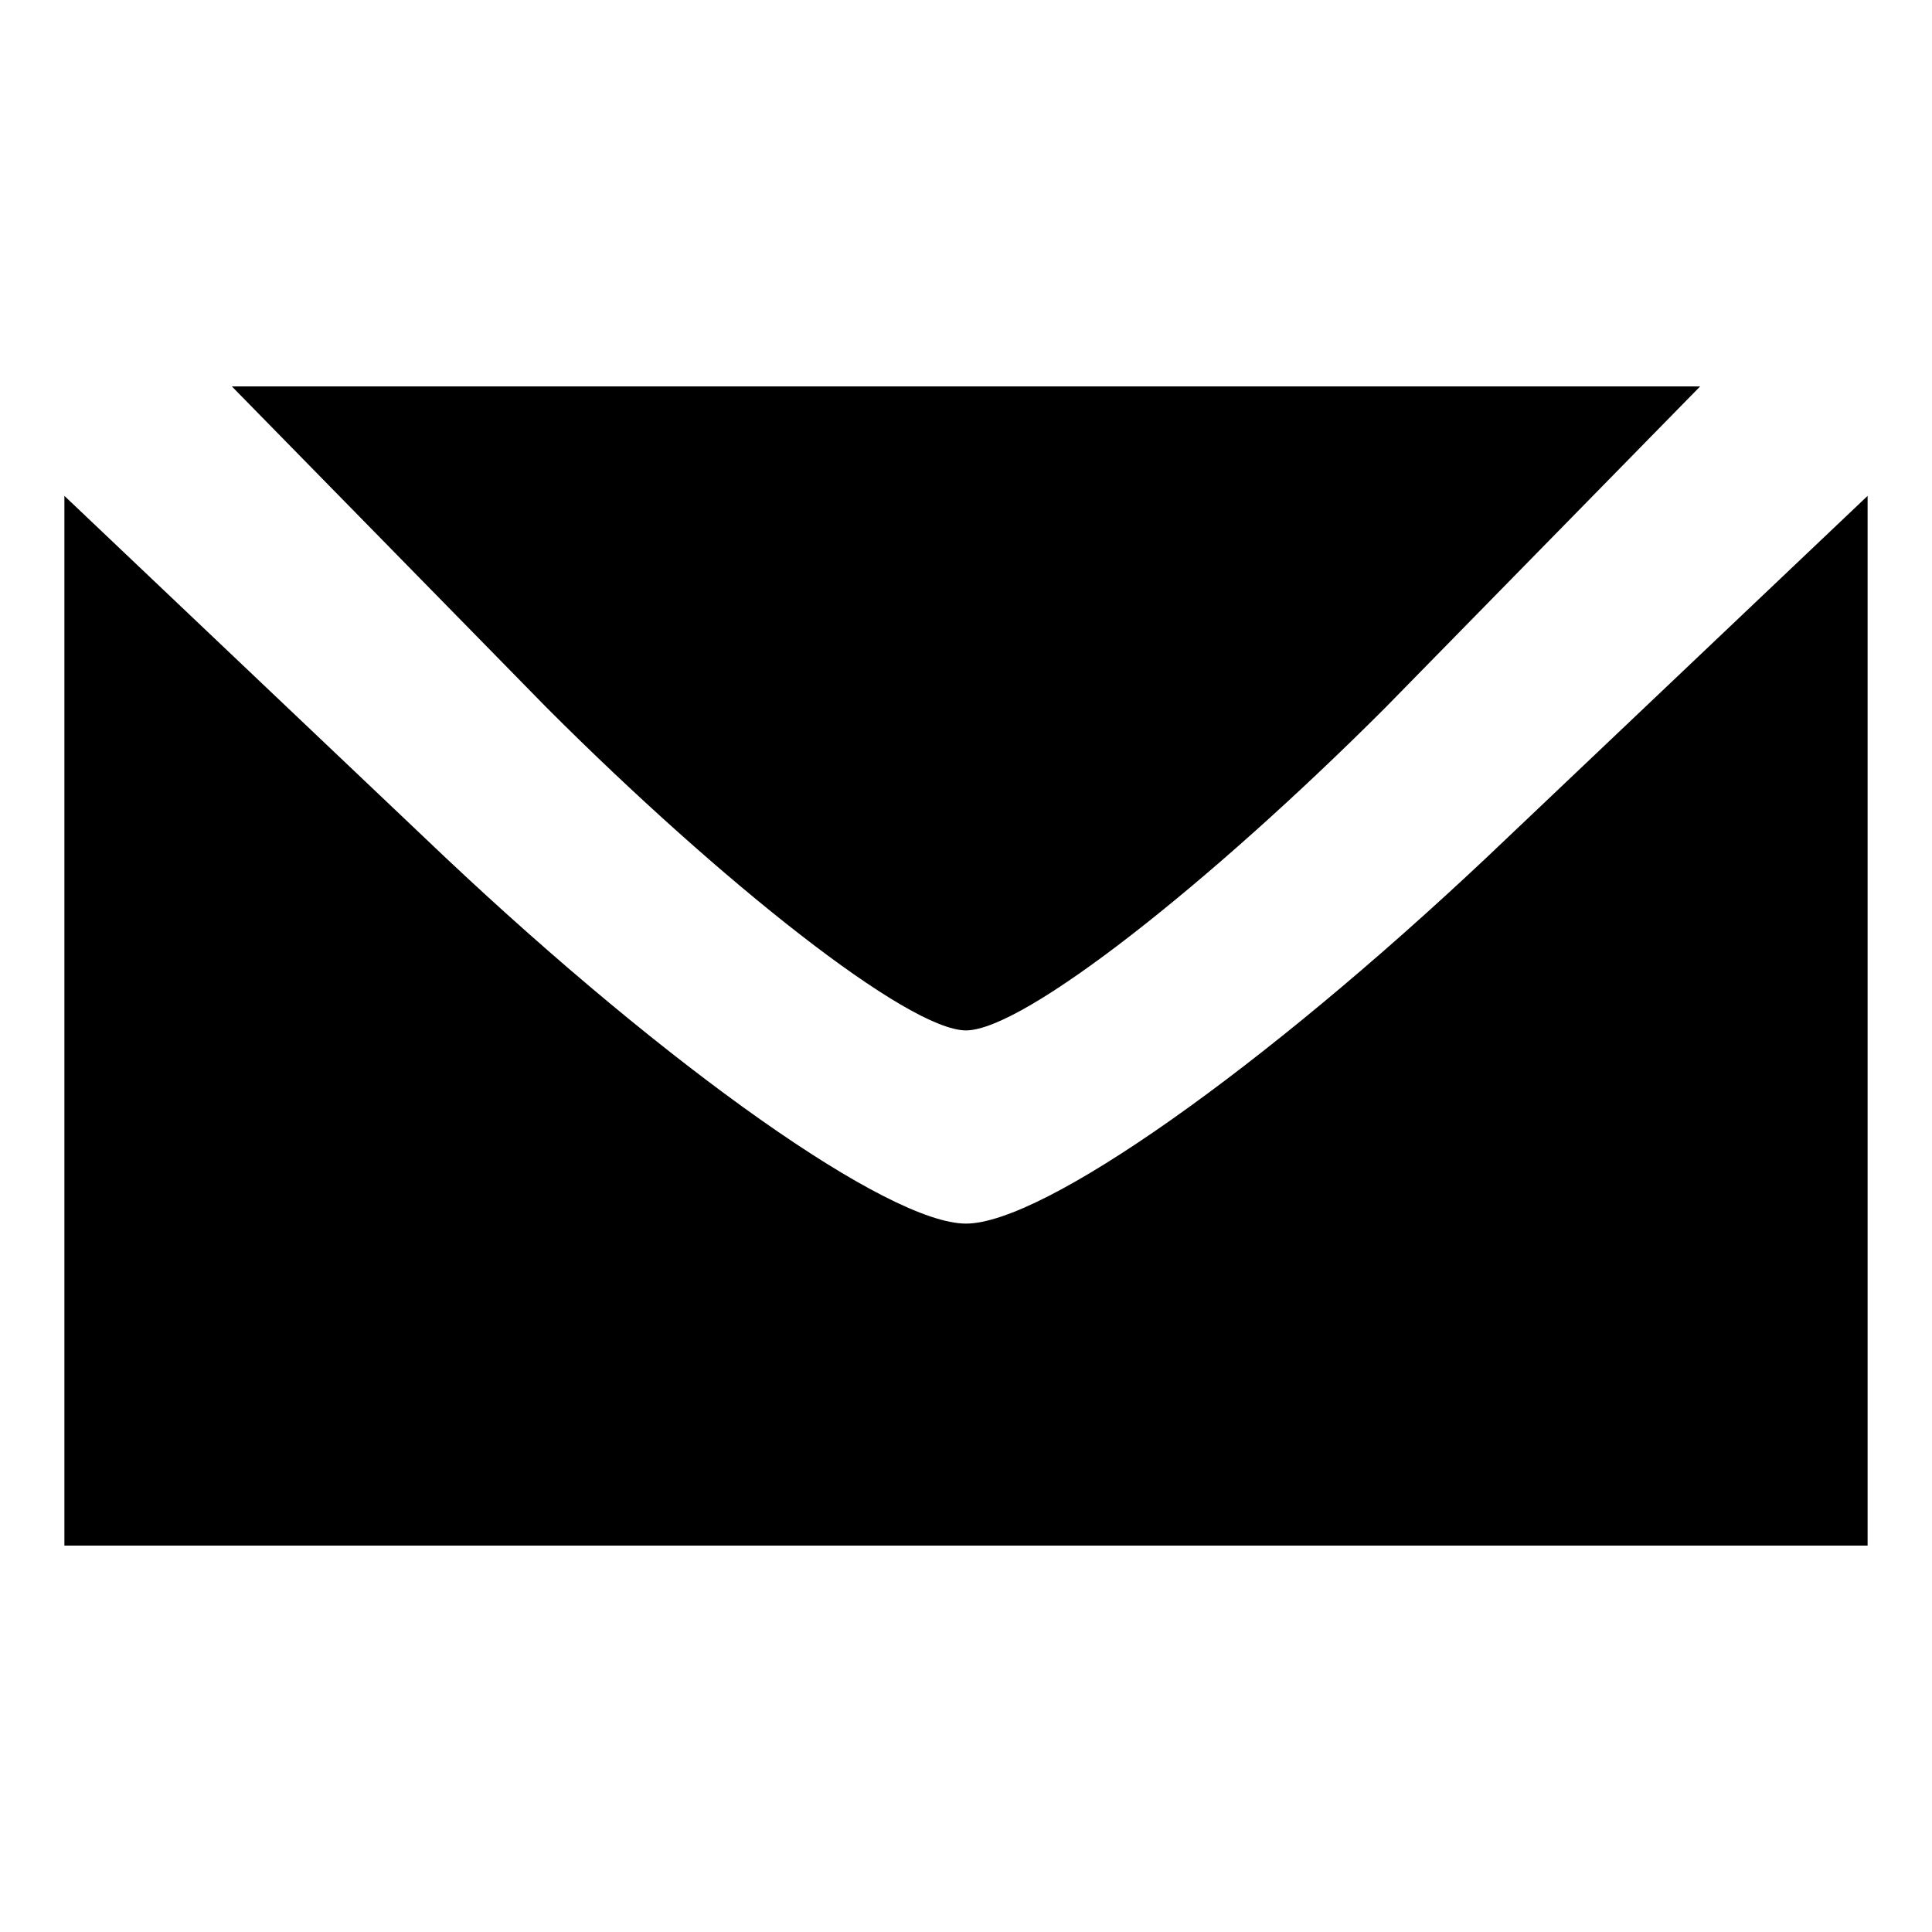 <?xml version="1.0" standalone="no"?>
<!DOCTYPE svg PUBLIC "-//W3C//DTD SVG 20010904//EN"
 "http://www.w3.org/TR/2001/REC-SVG-20010904/DTD/svg10.dtd">
<svg version="1.0" xmlns="http://www.w3.org/2000/svg"
 width="30pt" height="30pt" viewBox="0 0 30 30"
 preserveAspectRatio="xMidYMid meet">

<g transform="translate(0,30) scale(0.1,-0.1)"
fill="#000000" stroke="none">
<path d="M85 190 c27 -27 56 -50 65 -50 9 0 38 23 65 50 l49 50 -114 0 -114 0
49 -50z"/>
<path d="M10 142 l0 -82 140 0 140 0 0 82 0 81 -59 -56 c-35 -33 -69 -57 -81
-57 -12 0 -46 24 -81 57 l-59 56 0 -81z"/>
</g>
</svg>
